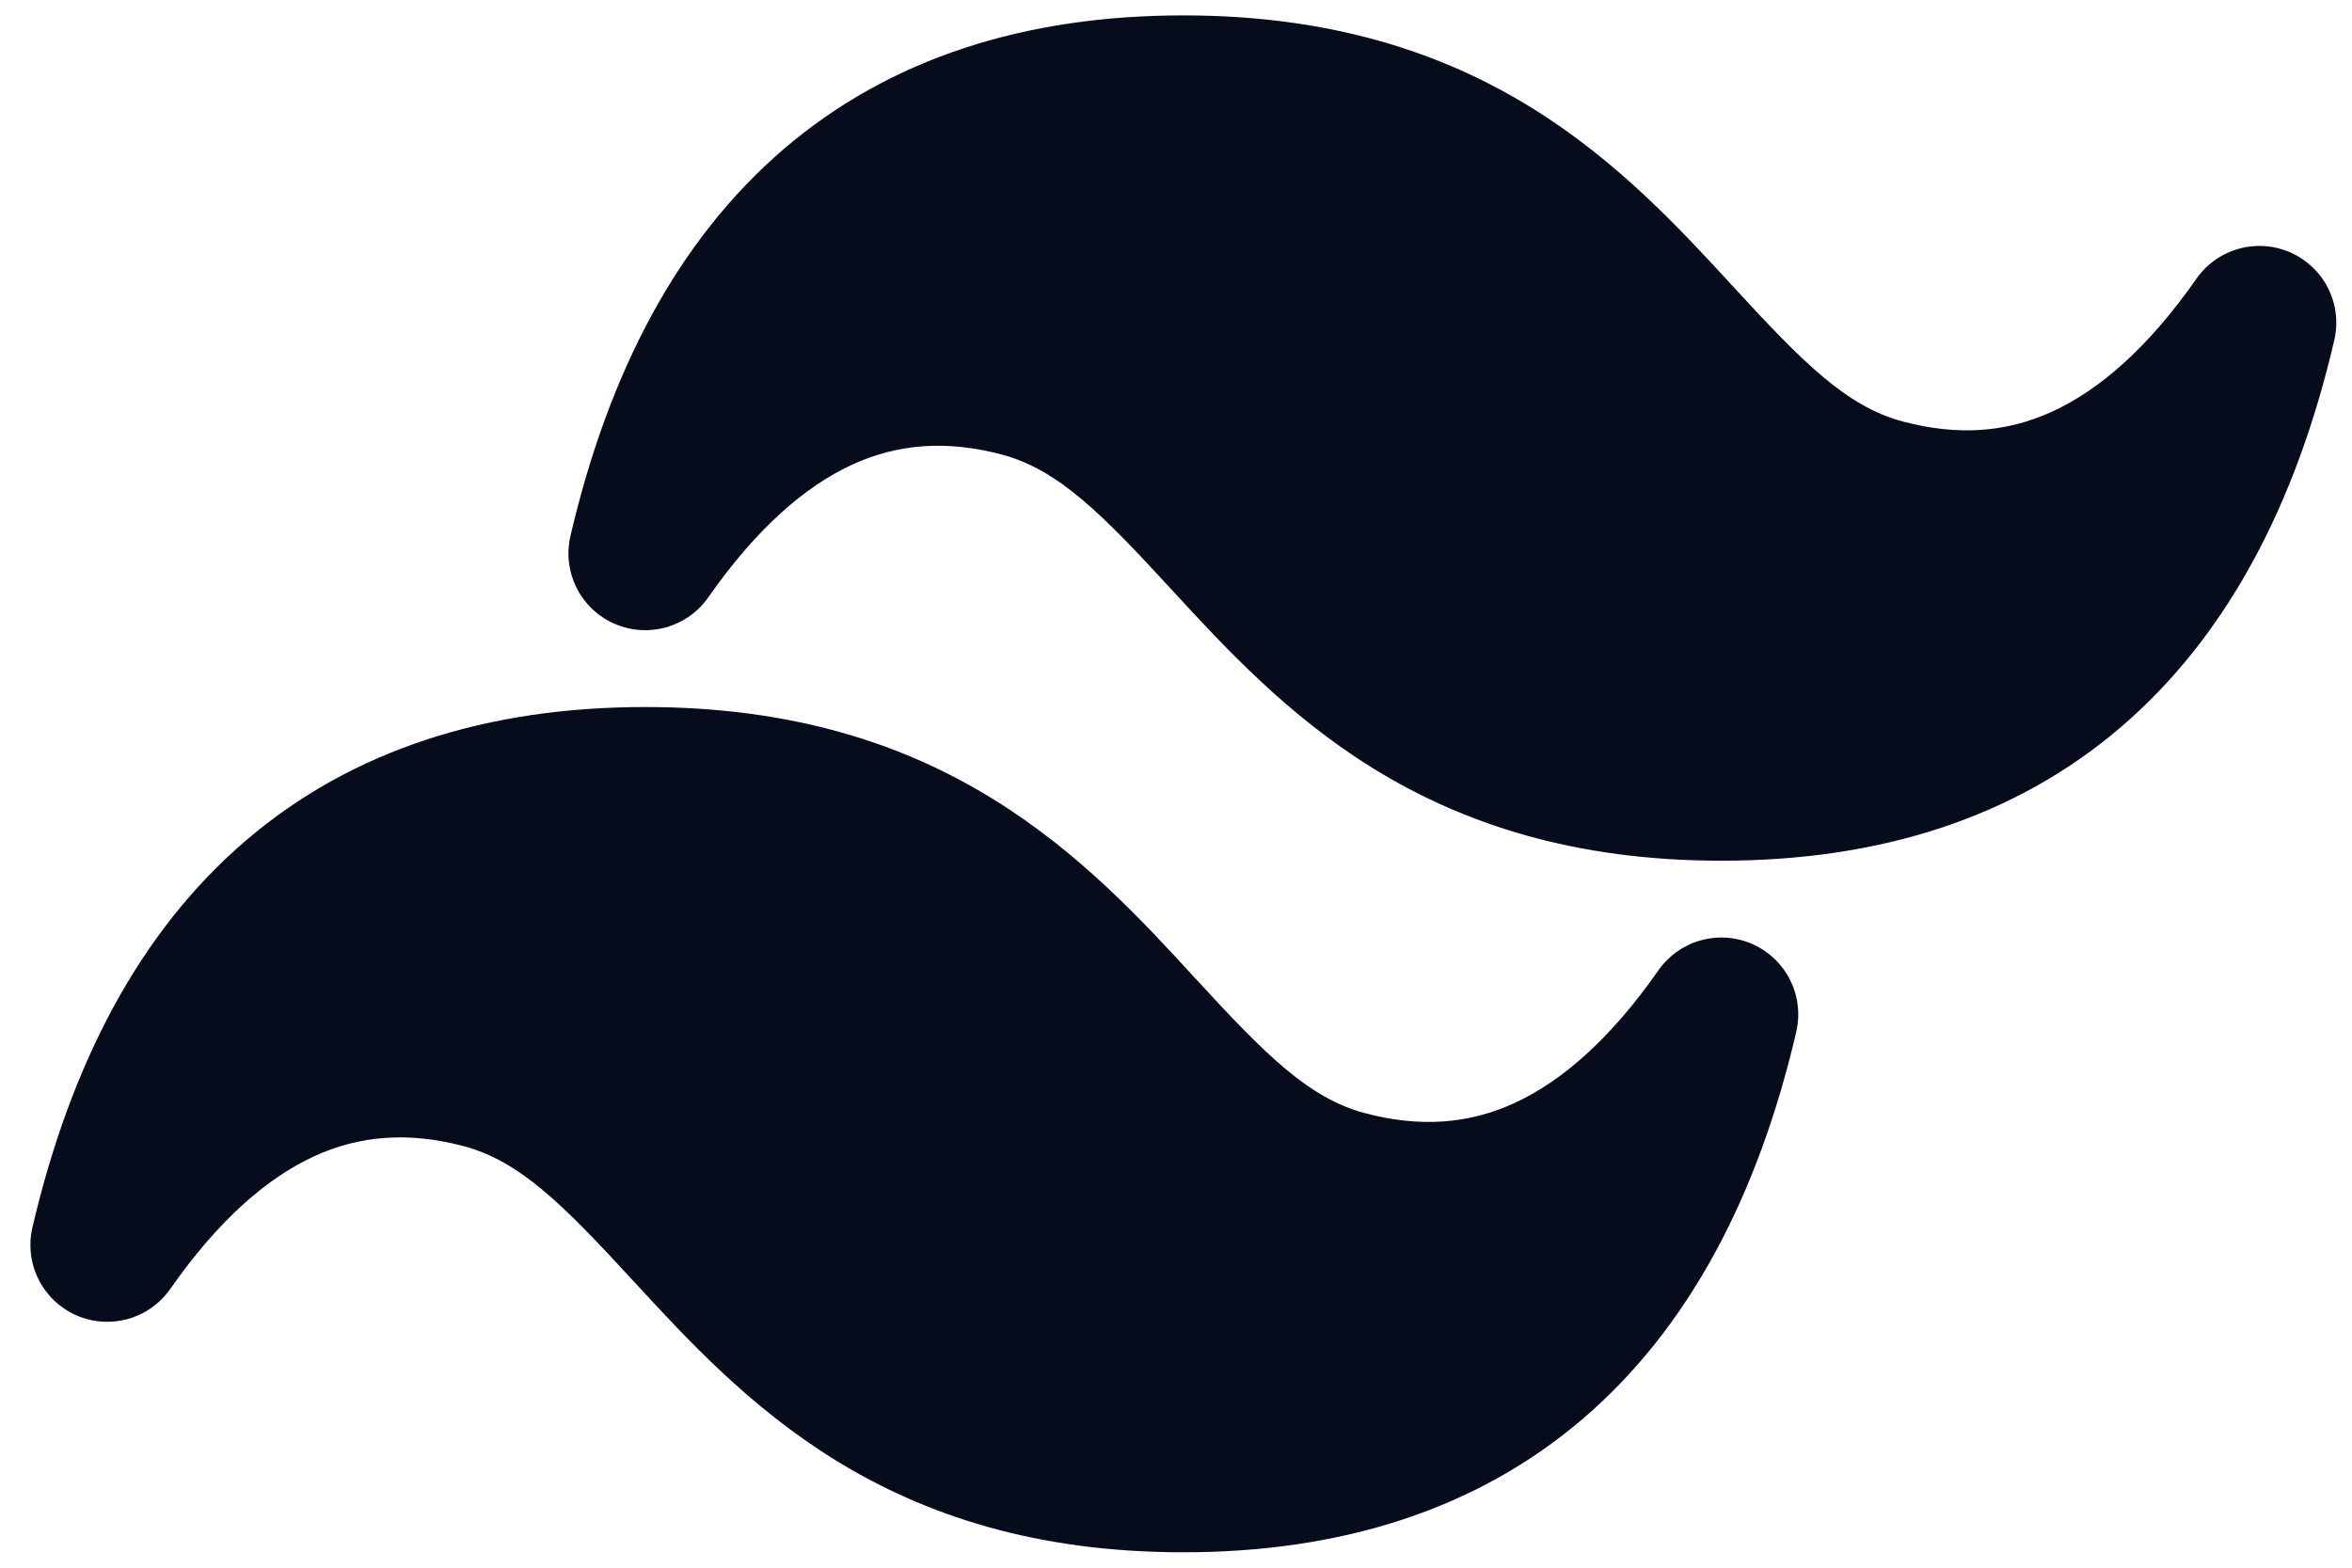 <svg width="51" height="34" viewBox="0 0 51 34" fill="none" xmlns="http://www.w3.org/2000/svg">
<path d="M25.659 0.334C22.239 0.334 19.299 1.257 16.993 3.234C14.7 5.201 13.203 8.057 12.37 11.62C12.281 11.998 12.327 12.394 12.499 12.741C12.671 13.089 12.959 13.365 13.313 13.523C13.667 13.681 14.065 13.71 14.439 13.606C14.812 13.502 15.138 13.272 15.359 12.954C16.413 11.447 17.466 10.544 18.479 10.077C19.459 9.627 20.516 9.537 21.729 9.86C22.949 10.187 23.896 11.147 25.379 12.76L25.429 12.814C26.549 14.03 27.913 15.514 29.779 16.667C31.719 17.864 34.129 18.667 37.325 18.667C40.745 18.667 43.685 17.744 45.992 15.767C48.285 13.8 49.785 10.944 50.615 7.381C50.704 7.003 50.658 6.607 50.486 6.259C50.313 5.912 50.025 5.636 49.671 5.478C49.317 5.32 48.919 5.291 48.546 5.395C48.172 5.498 47.847 5.729 47.625 6.047C46.572 7.554 45.519 8.457 44.505 8.924C43.525 9.374 42.469 9.464 41.255 9.14C40.035 8.814 39.089 7.854 37.605 6.241L37.556 6.187C36.436 4.971 35.072 3.487 33.206 2.334C31.266 1.137 28.856 0.334 25.659 0.334ZM13.993 15.334C10.573 15.334 7.633 16.257 5.326 18.234C3.033 20.2 1.536 23.057 0.703 26.62C0.615 26.997 0.661 27.394 0.833 27.741C1.005 28.088 1.293 28.365 1.647 28.523C2.001 28.68 2.399 28.71 2.772 28.606C3.146 28.502 3.471 28.271 3.693 27.953C4.746 26.447 5.8 25.543 6.813 25.077C7.793 24.627 8.85 24.537 10.063 24.86C11.283 25.187 12.229 26.147 13.713 27.76L13.763 27.813C14.883 29.03 16.246 30.513 18.113 31.667C20.053 32.863 22.463 33.666 25.659 33.666C29.079 33.666 32.019 32.743 34.326 30.767C36.619 28.8 38.119 25.943 38.949 22.38C39.037 22.003 38.991 21.606 38.819 21.259C38.647 20.912 38.359 20.636 38.005 20.478C37.651 20.32 37.253 20.29 36.88 20.394C36.506 20.498 36.181 20.729 35.959 21.047C34.906 22.553 33.852 23.457 32.839 23.923C31.859 24.373 30.802 24.463 29.589 24.14C28.369 23.813 27.422 22.854 25.939 21.24L25.889 21.187C24.773 19.97 23.406 18.487 21.539 17.334C19.599 16.134 17.189 15.334 13.993 15.334Z" fill="#070C1D"/>
</svg>
